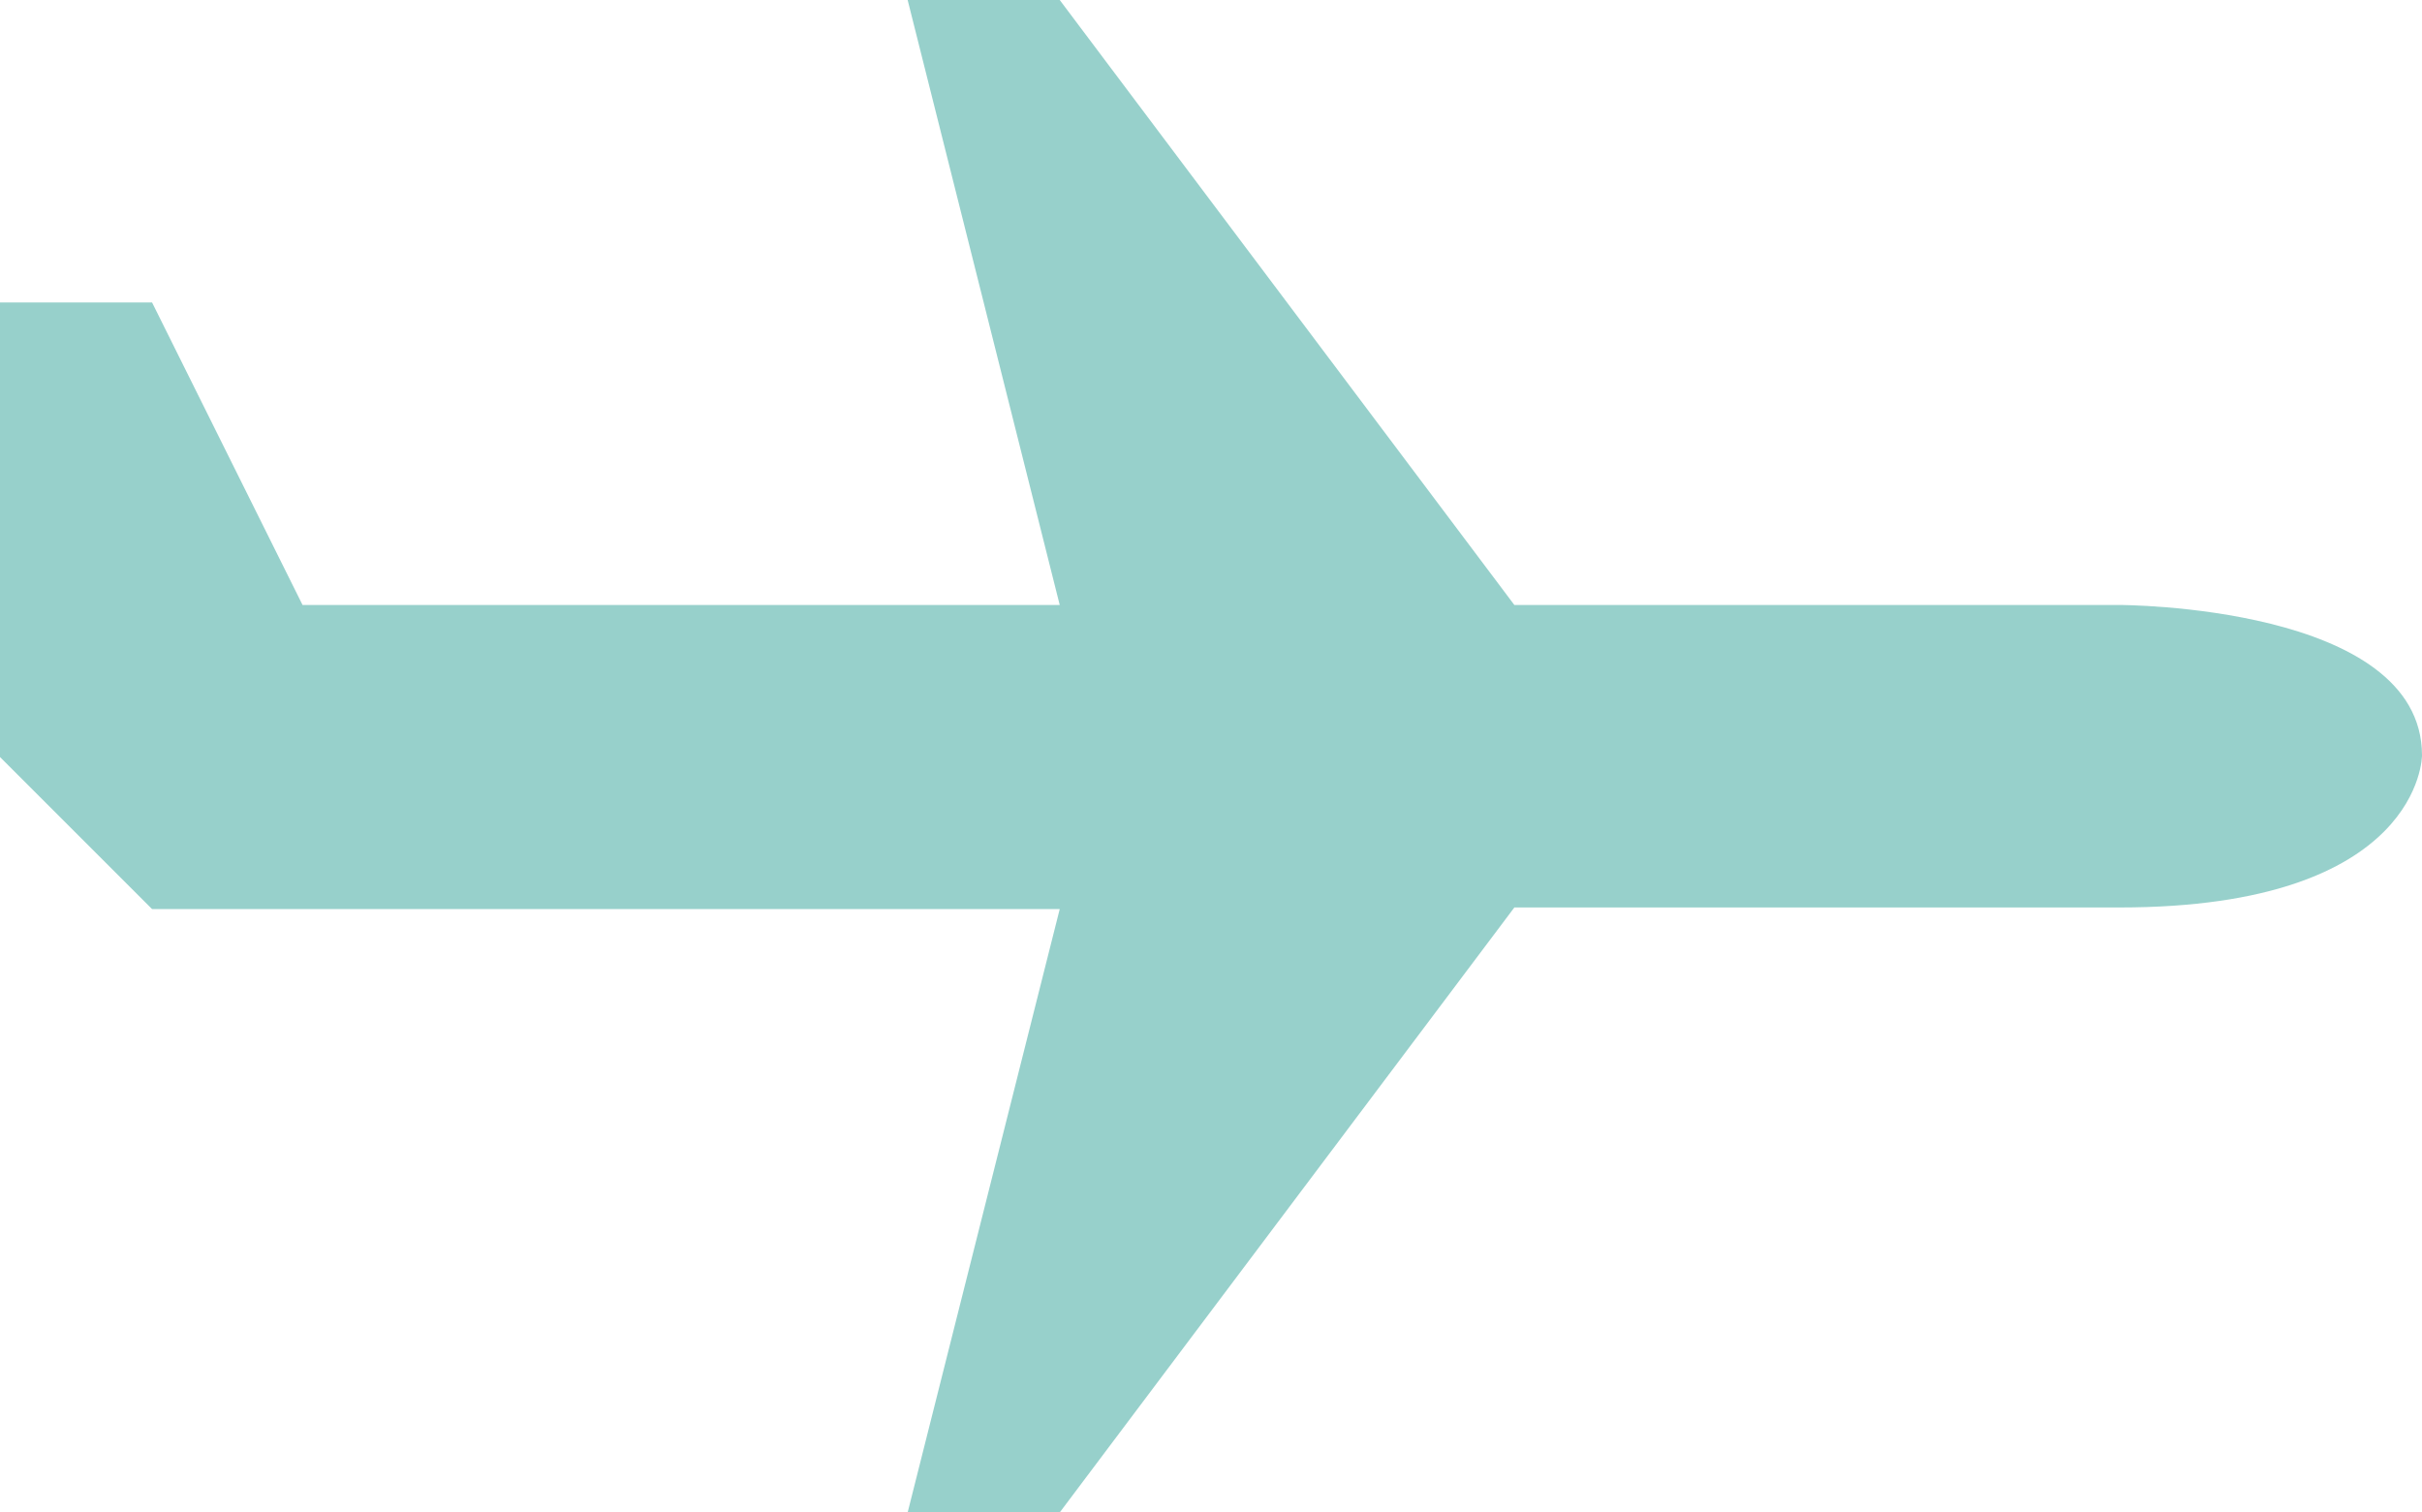 <?xml version="1.0" encoding="utf-8"?>
<!-- Generator: Adobe Illustrator 18.1.0, SVG Export Plug-In . SVG Version: 6.00 Build 0)  -->
<svg version="1.1" id="Layer_1" xmlns="http://www.w3.org/2000/svg" xmlns:xlink="http://www.w3.org/1999/xlink" x="0px" y="0px"
	 viewBox="0 0 14.97 9.35" enable-background="new 0 0 14.97 9.35" xml:space="preserve" preserveAspectRatio="xMinYMax">
<path fill="#97D0CB" d="M13.1,3.74c-2.68,0-3.51,0-3.74,0L6.55,0H5.61l0.94,3.74H1.87L0.94,1.87H0v2.81l0.94,0.94h5.61L5.61,9.35
	h0.94l2.81-3.74h3.74c1.87,0,1.87-0.94,1.87-0.94C14.97,3.74,13.1,3.74,13.1,3.74z"/>
</svg>
